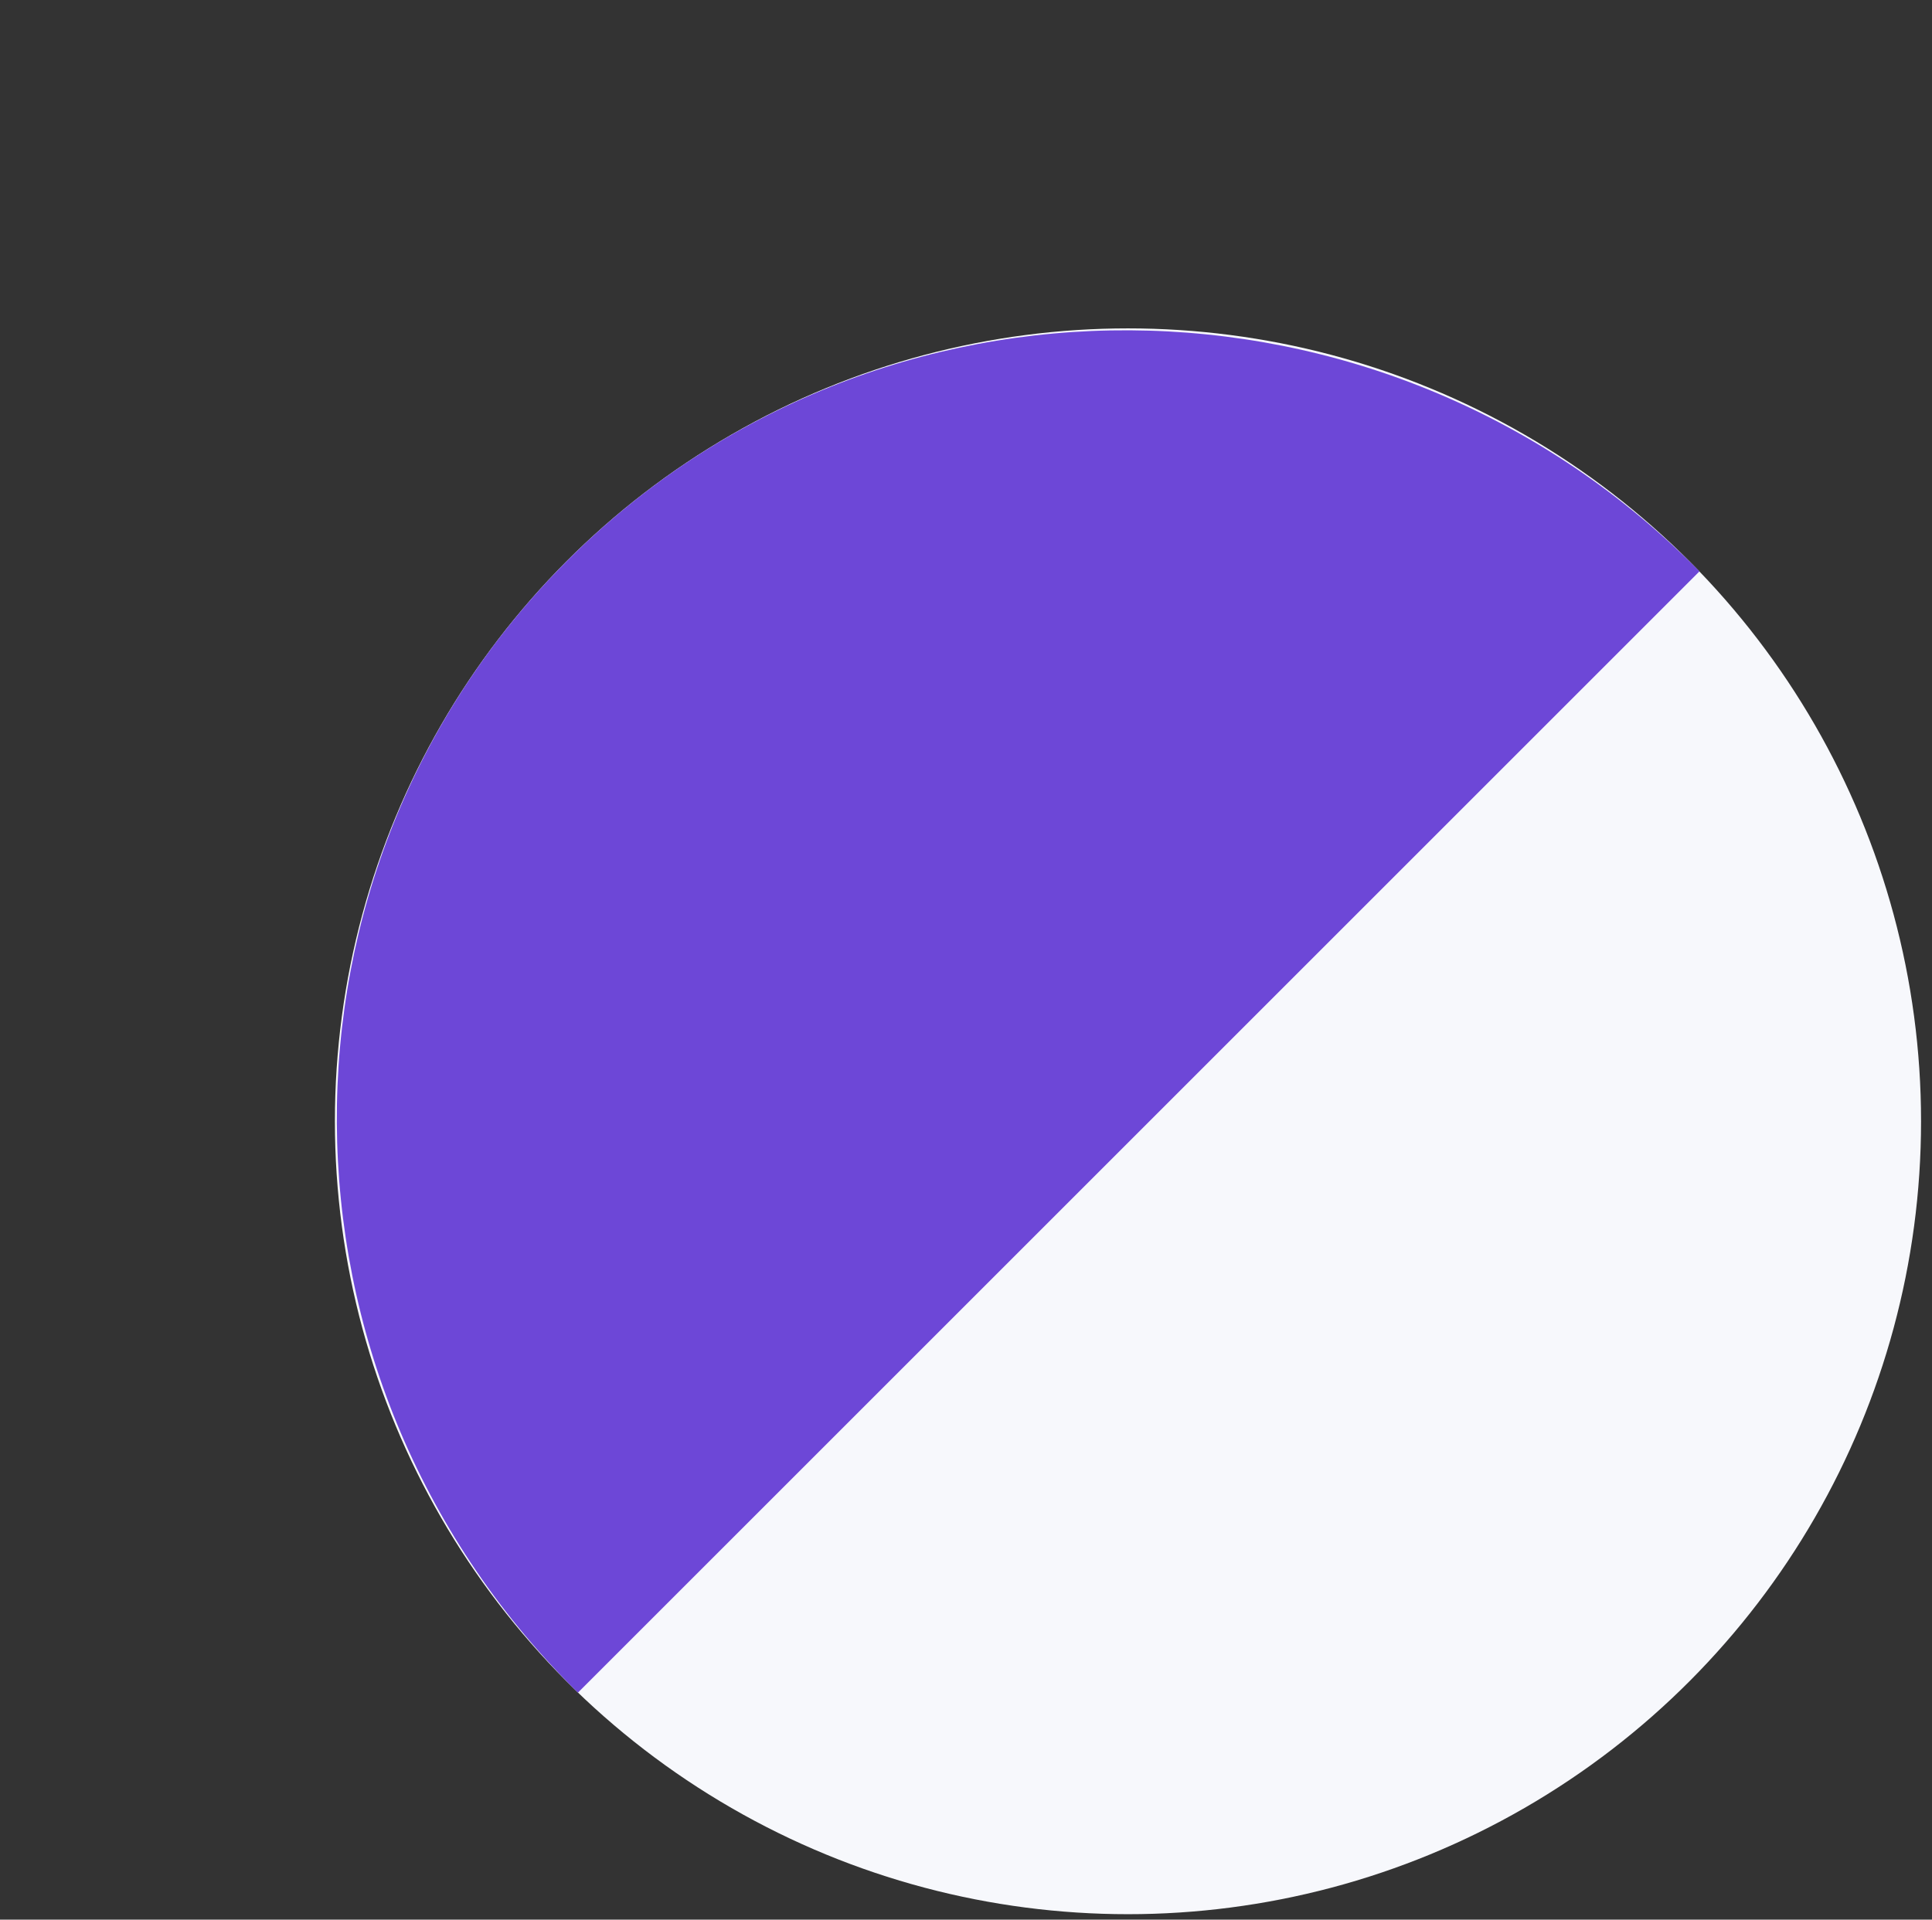 <svg width="162" height="161" viewBox="0 0 162 161" fill="none" xmlns="http://www.w3.org/2000/svg">
<rect x="0" y="0" width="162" height="161" fill="#333333" stroke="none"/>
<circle cx="94.582" cy="94.041" r="66.5" fill="#F7F8FC"/>
<path fill-rule="evenodd" clip-rule="evenodd" d="M142.502 47.919C142.384 47.799 142.265 47.679 142.146 47.56C115.879 21.293 73.533 21.053 47.564 47.023C21.594 72.993 21.834 115.338 48.101 141.605C48.22 141.724 48.34 141.843 48.459 141.961L142.502 47.919Z" fill="#6D47D7"/>
</svg>
